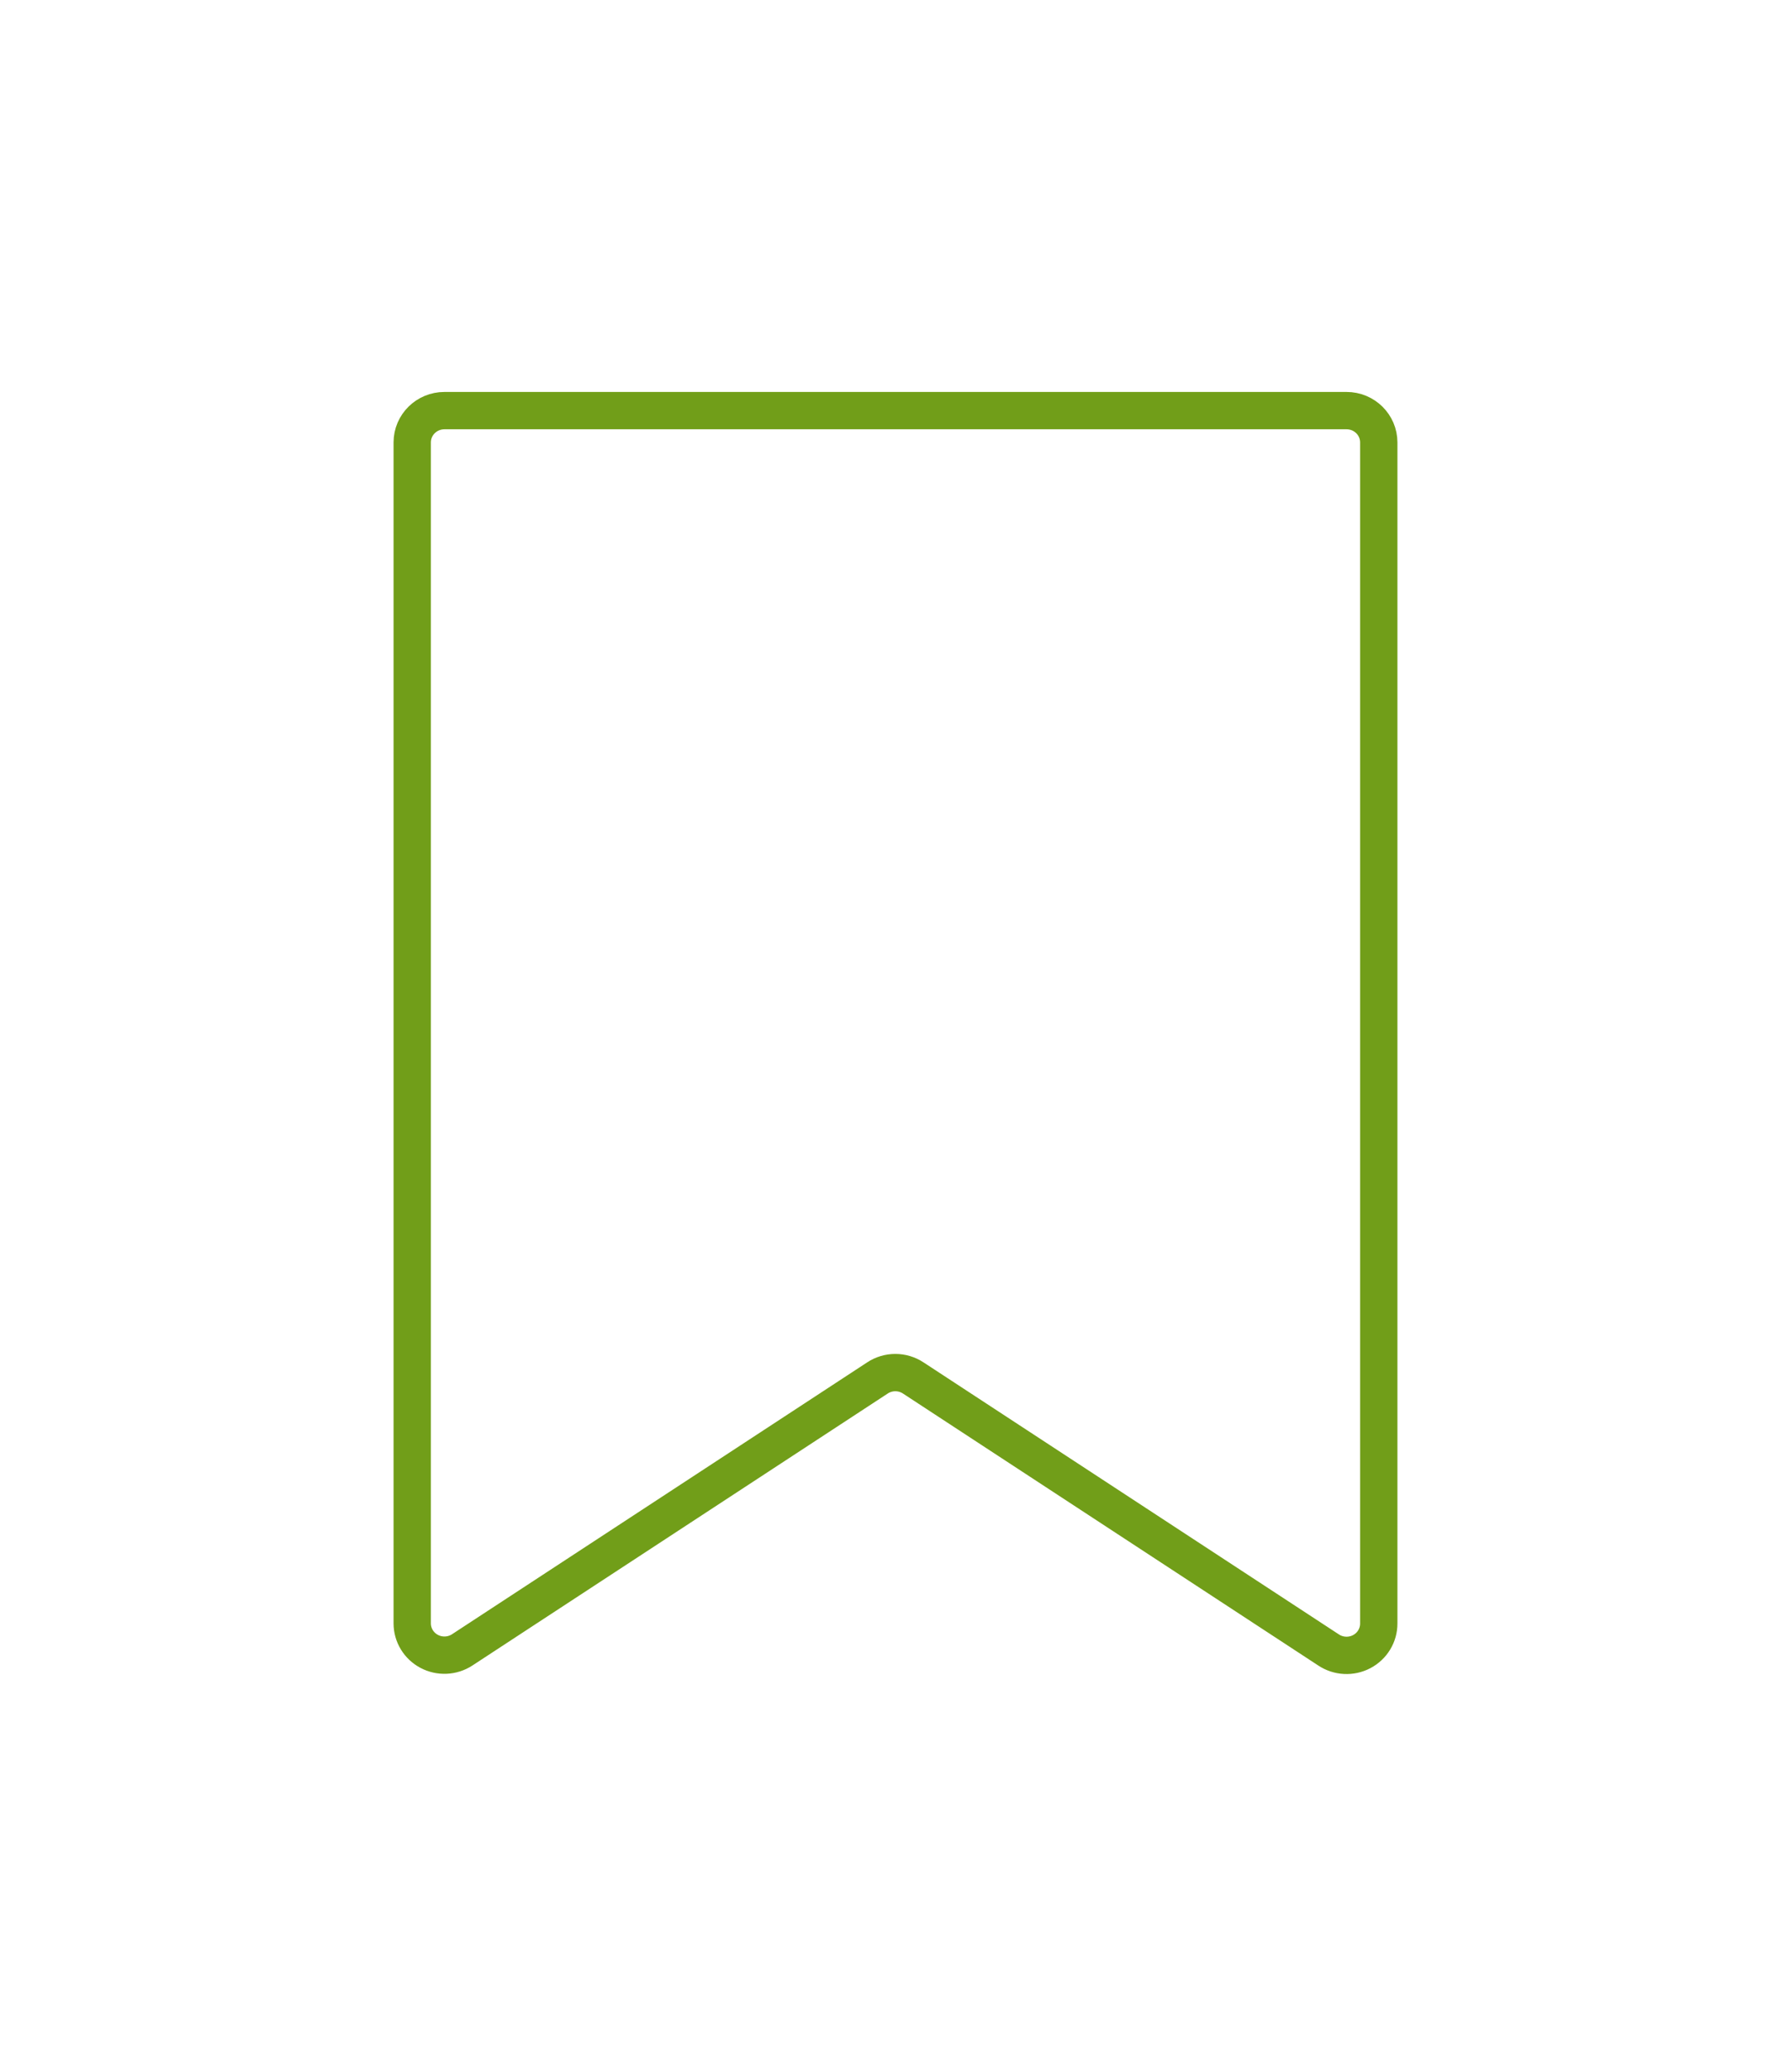 <?xml version="1.0" encoding="UTF-8"?>
<svg width="96px" height="111px" viewBox="0 0 96 111" version="1.1" xmlns="http://www.w3.org/2000/svg" xmlns:xlink="http://www.w3.org/1999/xlink">
    <!-- Generator: sketchtool 59.1 (101010) - https://sketch.com -->
    <title>AFD99EA9-7B76-4E4D-B8ED-5EBEBF4C9672@2x</title>
    <desc>Created with sketchtool.</desc>
    <g id="Desktop" stroke="none" stroke-width="2" fill="none" fill-rule="evenodd">
        <g id="Iconography-" transform="translate(-39, -489)">
            <g id="Bookmark_black-Bookmark_consumer" transform="translate(55, 505)" fill-rule="nonzero" stroke="#719E19">
                <g id="noun_Save_2636717-Copy" transform="translate(6.095, 6)">
                    <path d="M0,1.704 L0,64.977 C0,65.604 0.349,66.18 0.908,66.477 C1.467,66.774 2.146,66.745 2.677,66.4 L24.938,51.828 C25.518,51.446 26.274,51.446 26.855,51.828 L49.115,66.4 C49.646,66.754 50.332,66.789 50.897,66.491 C51.463,66.192 51.814,65.609 51.809,64.977 L51.809,1.704 C51.809,0.763 51.036,0 50.082,0 L1.727,0 C0.773,0 0,0.763 0,1.704 Z" id="Shape"></path>
                </g>
            </g>
            <polygon id="Rectangle" points="39 489 135 489 135 599 39 599"></polygon>
        </g>
    </g>
</svg>